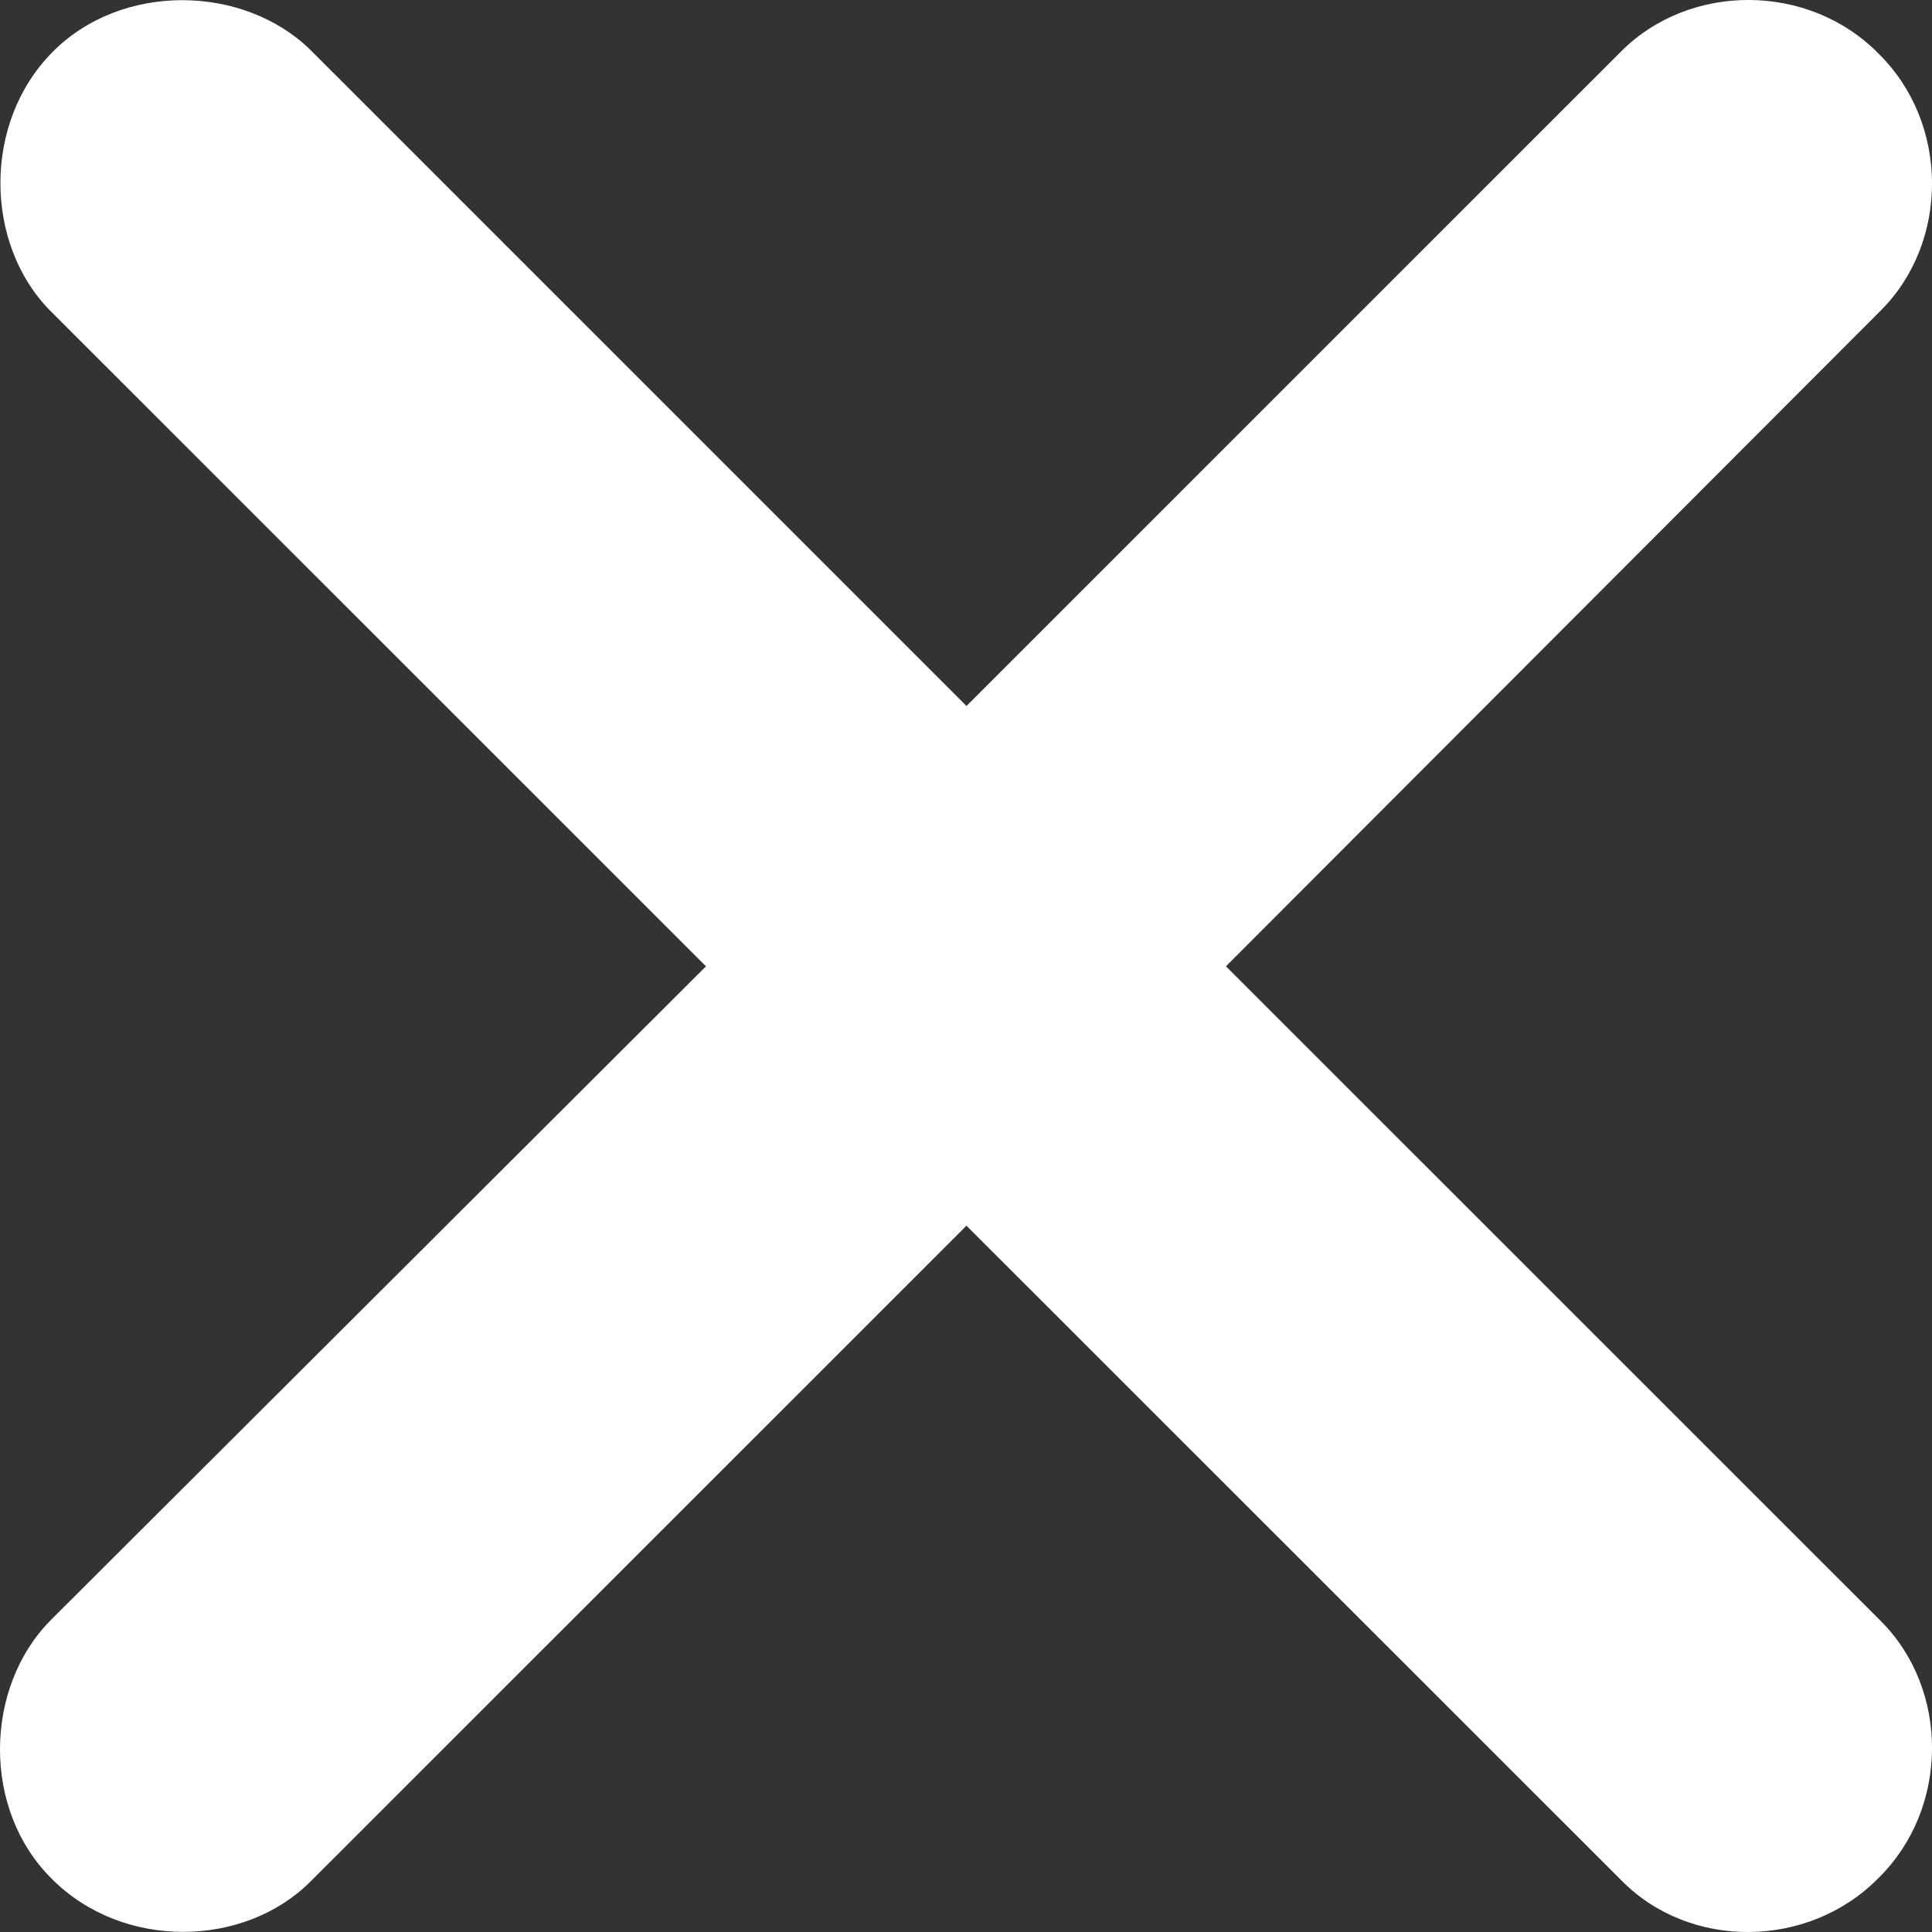 <svg width="24" height="24" fill="none" xmlns="http://www.w3.org/2000/svg"><rect width="100%" height="100%" fill="#333333" stroke="none"/><path d="M.62 20.137c-.81.824-.853 2.34.028 3.207.882.882 2.385.853 3.208.03l8.15-8.148 8.136 8.133c.852.867 2.326.852 3.193-.029.882-.867.882-2.34.03-3.192l-8.136-8.134 8.135-8.147c.853-.852.853-2.326-.029-3.192-.867-.882-2.34-.882-3.193-.03L12.006 8.77 3.856.62C3.033-.188 1.516-.23.648.651-.219 1.53-.19 3.033.62 3.856l8.15 8.148-8.15 8.132z" fill="#fff"/></svg>